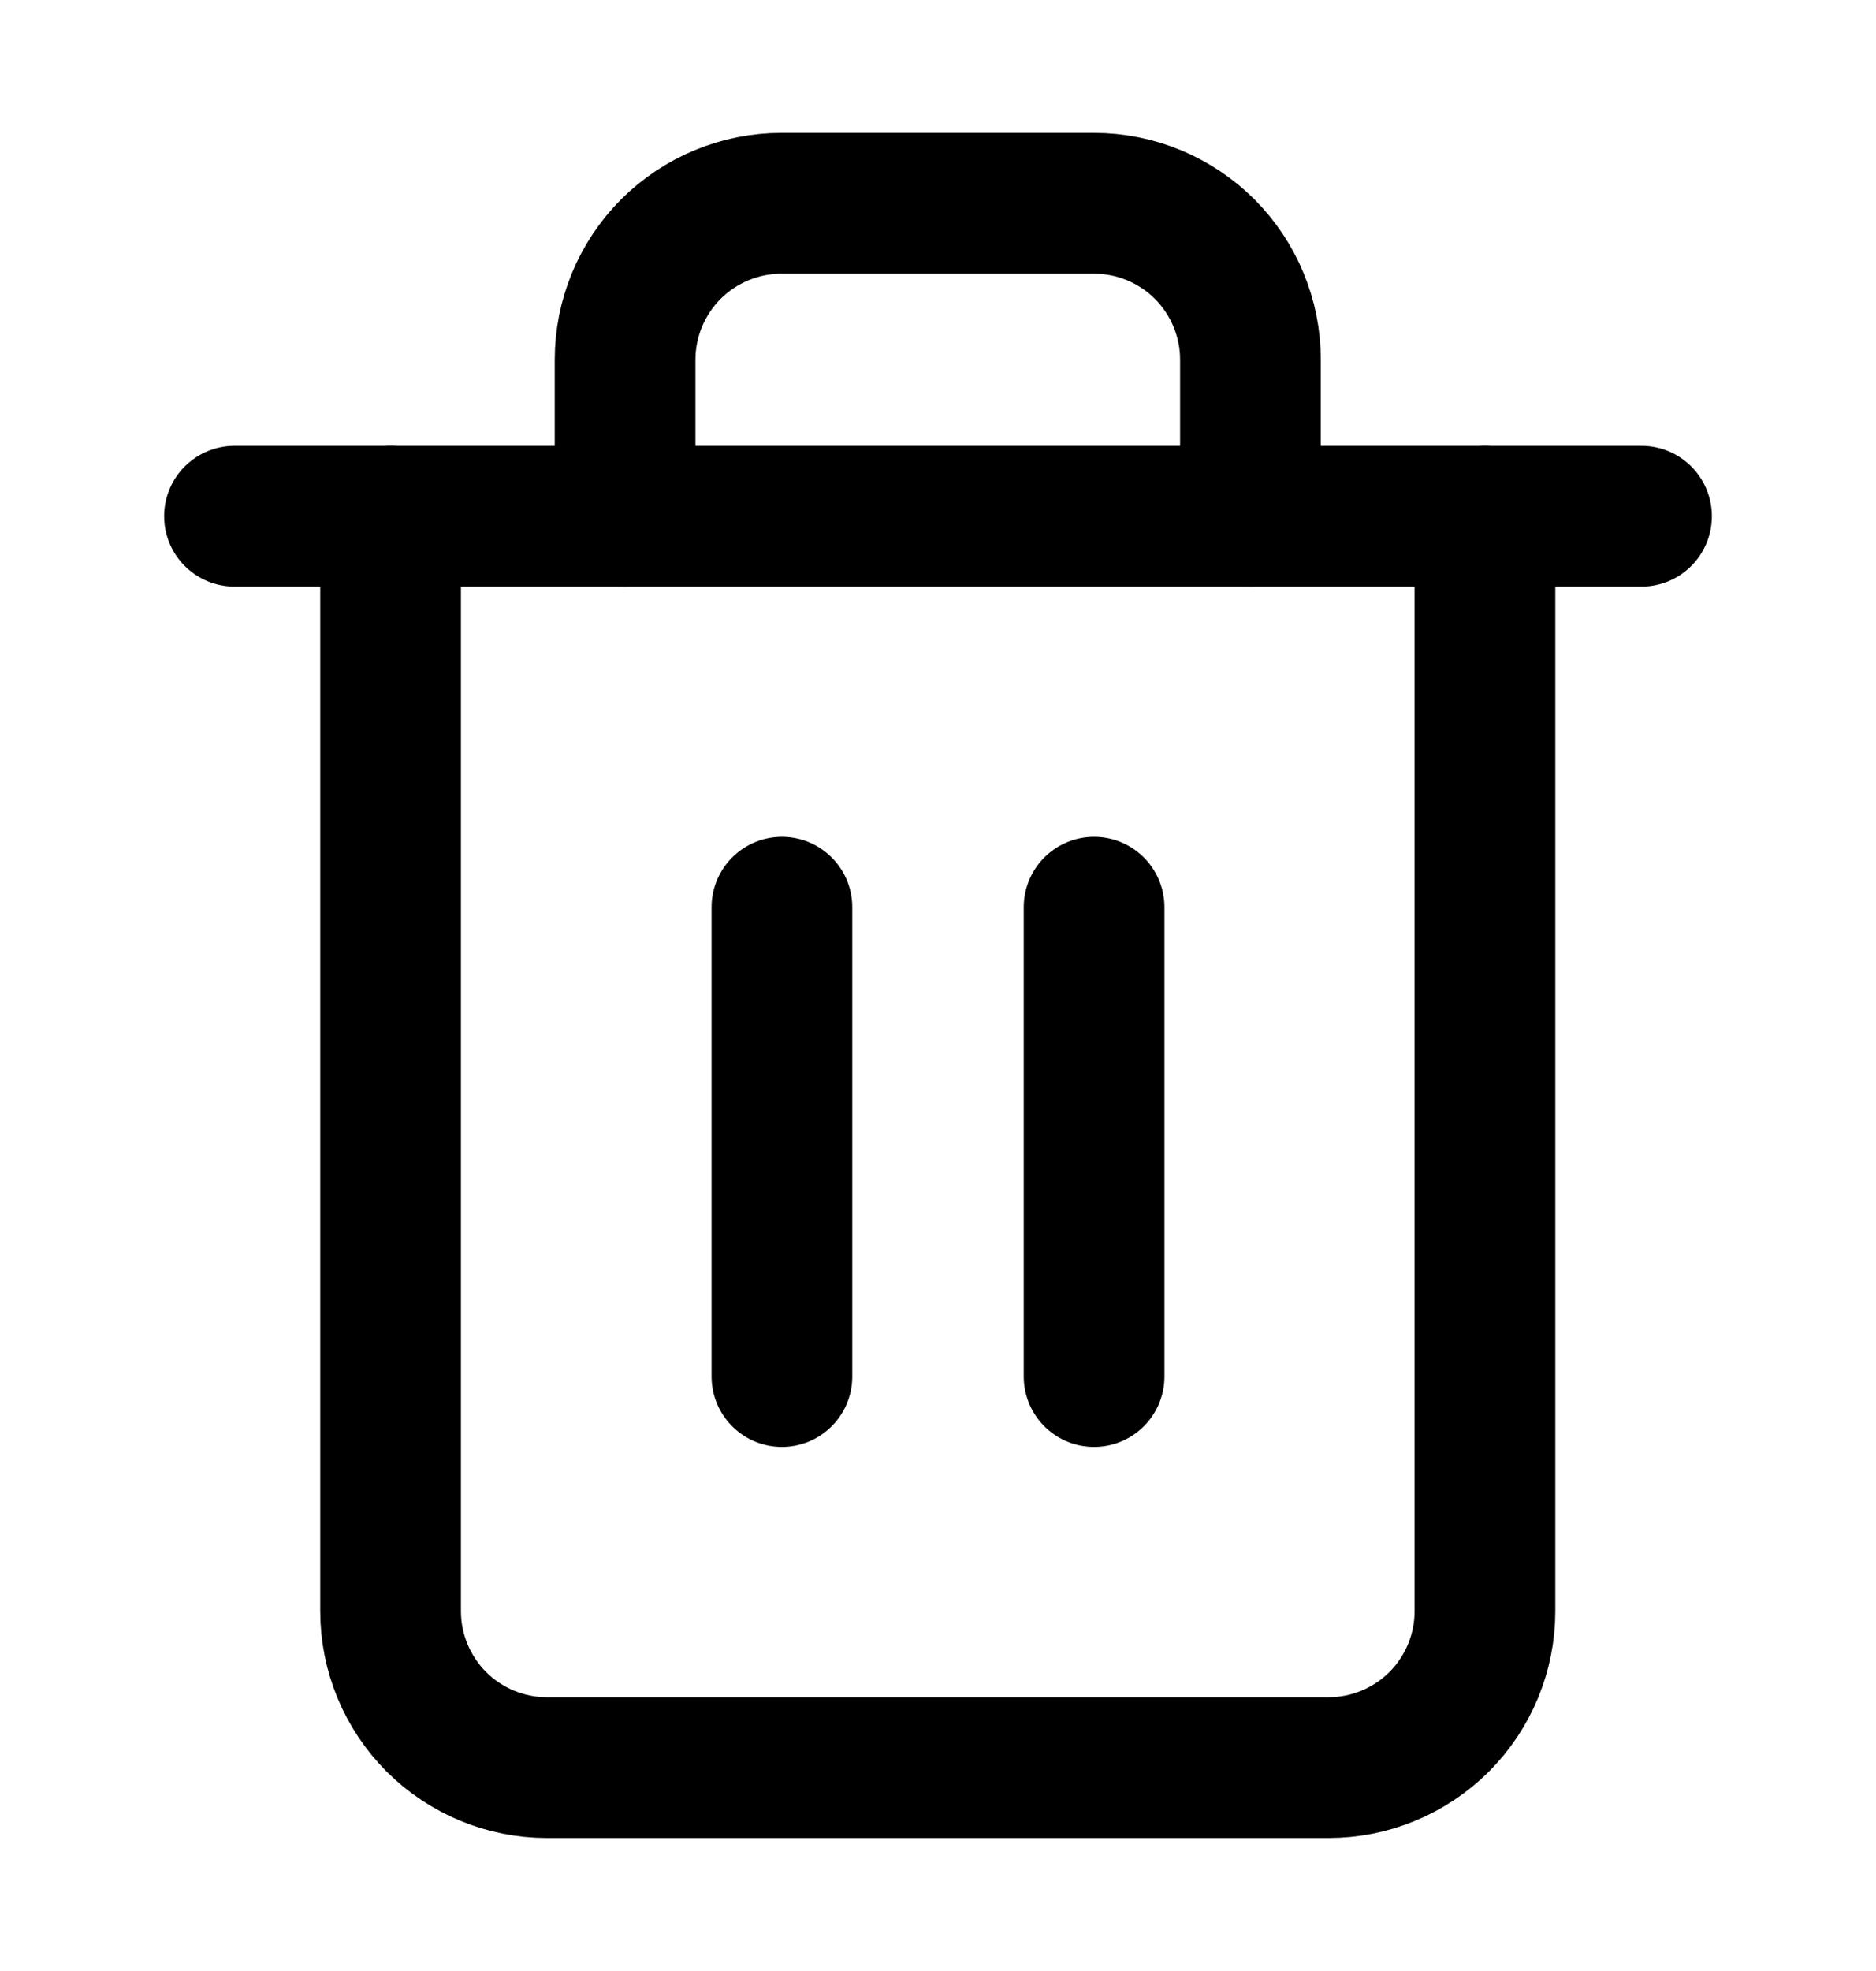 <?xml version='1.0' encoding='utf-8'?>
<svg xmlns="http://www.w3.org/2000/svg" width="20" height="21" viewBox="0 0 20 21" fill="none">
<path d="M2.5 5.5H4.167H17.5" stroke="currentColor" stroke-width="1.5" stroke-linecap="round" stroke-linejoin="round" />
<path d="M15.831 5.499V17.166C15.831 17.608 15.655 18.032 15.343 18.345C15.03 18.657 14.606 18.833 14.164 18.833H5.831C5.389 18.833 4.965 18.657 4.652 18.345C4.34 18.032 4.164 17.608 4.164 17.166V5.499M6.664 5.499V3.833C6.664 3.391 6.84 2.967 7.152 2.654C7.465 2.342 7.889 2.166 8.331 2.166H11.664C12.106 2.166 12.53 2.342 12.843 2.654C13.155 2.967 13.331 3.391 13.331 3.833V5.499" stroke="currentColor" stroke-width="1.5" stroke-linecap="round" stroke-linejoin="round" />
<path d="M8.336 9.666V14.666" stroke="currentColor" stroke-width="1.5" stroke-linecap="round" stroke-linejoin="round" />
<path d="M11.664 9.666V14.666" stroke="currentColor" stroke-width="1.5" stroke-linecap="round" stroke-linejoin="round" />
</svg>